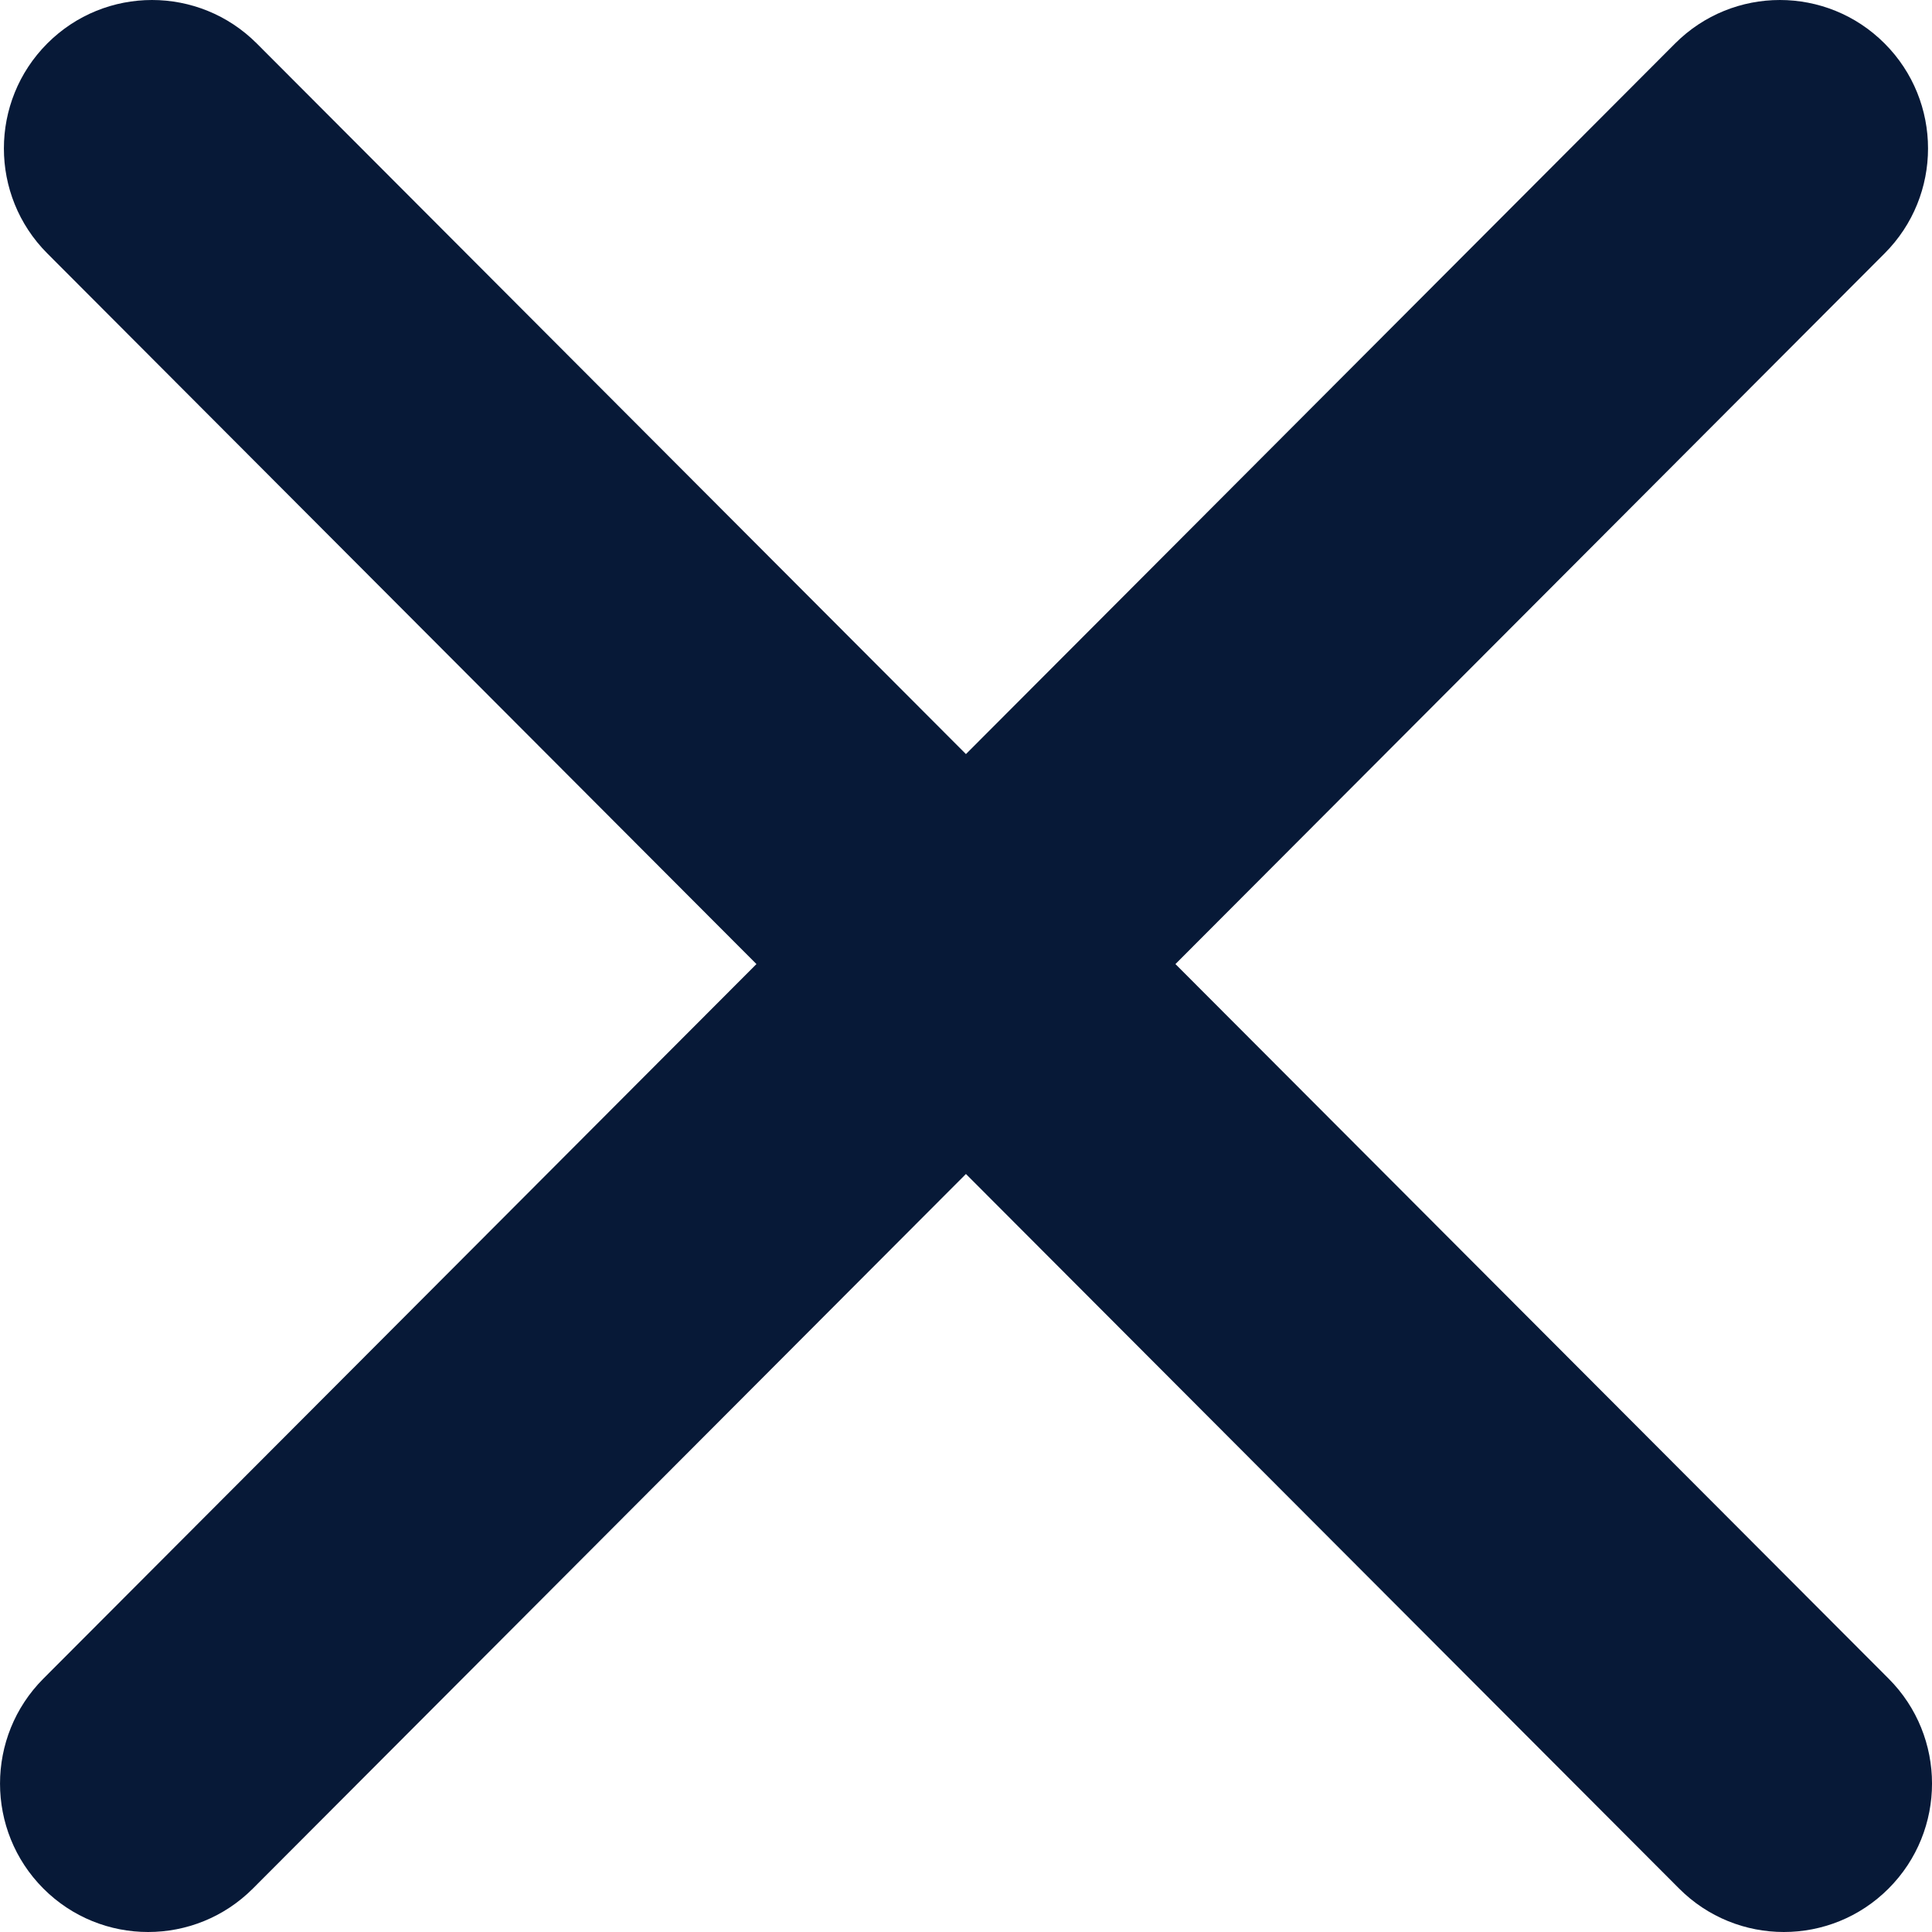 <svg width="32" height="32" viewBox="0 0 32 32" fill="none" xmlns="http://www.w3.org/2000/svg">
<path d="M0.719 27.803L12.529 15.968L0.783 4.197C-0.175 3.237 -0.175 1.68 0.783 0.72C1.741 -0.24 3.294 -0.24 4.253 0.72L15.999 12.49L27.745 0.72C28.704 -0.24 30.257 -0.24 31.215 0.72C32.174 1.68 32.174 3.237 31.215 4.197L19.469 15.968L31.281 27.803C32.24 28.763 32.24 30.32 31.281 31.28C30.802 31.76 30.174 32 29.546 32C28.918 32 28.29 31.76 27.811 31.28L15.999 19.445L4.189 31.28C3.709 31.76 3.082 32 2.453 32C1.825 32 1.197 31.76 0.718 31.28C-0.239 30.32 -0.239 28.763 0.719 27.803Z" fill="#071937"/>
</svg>

